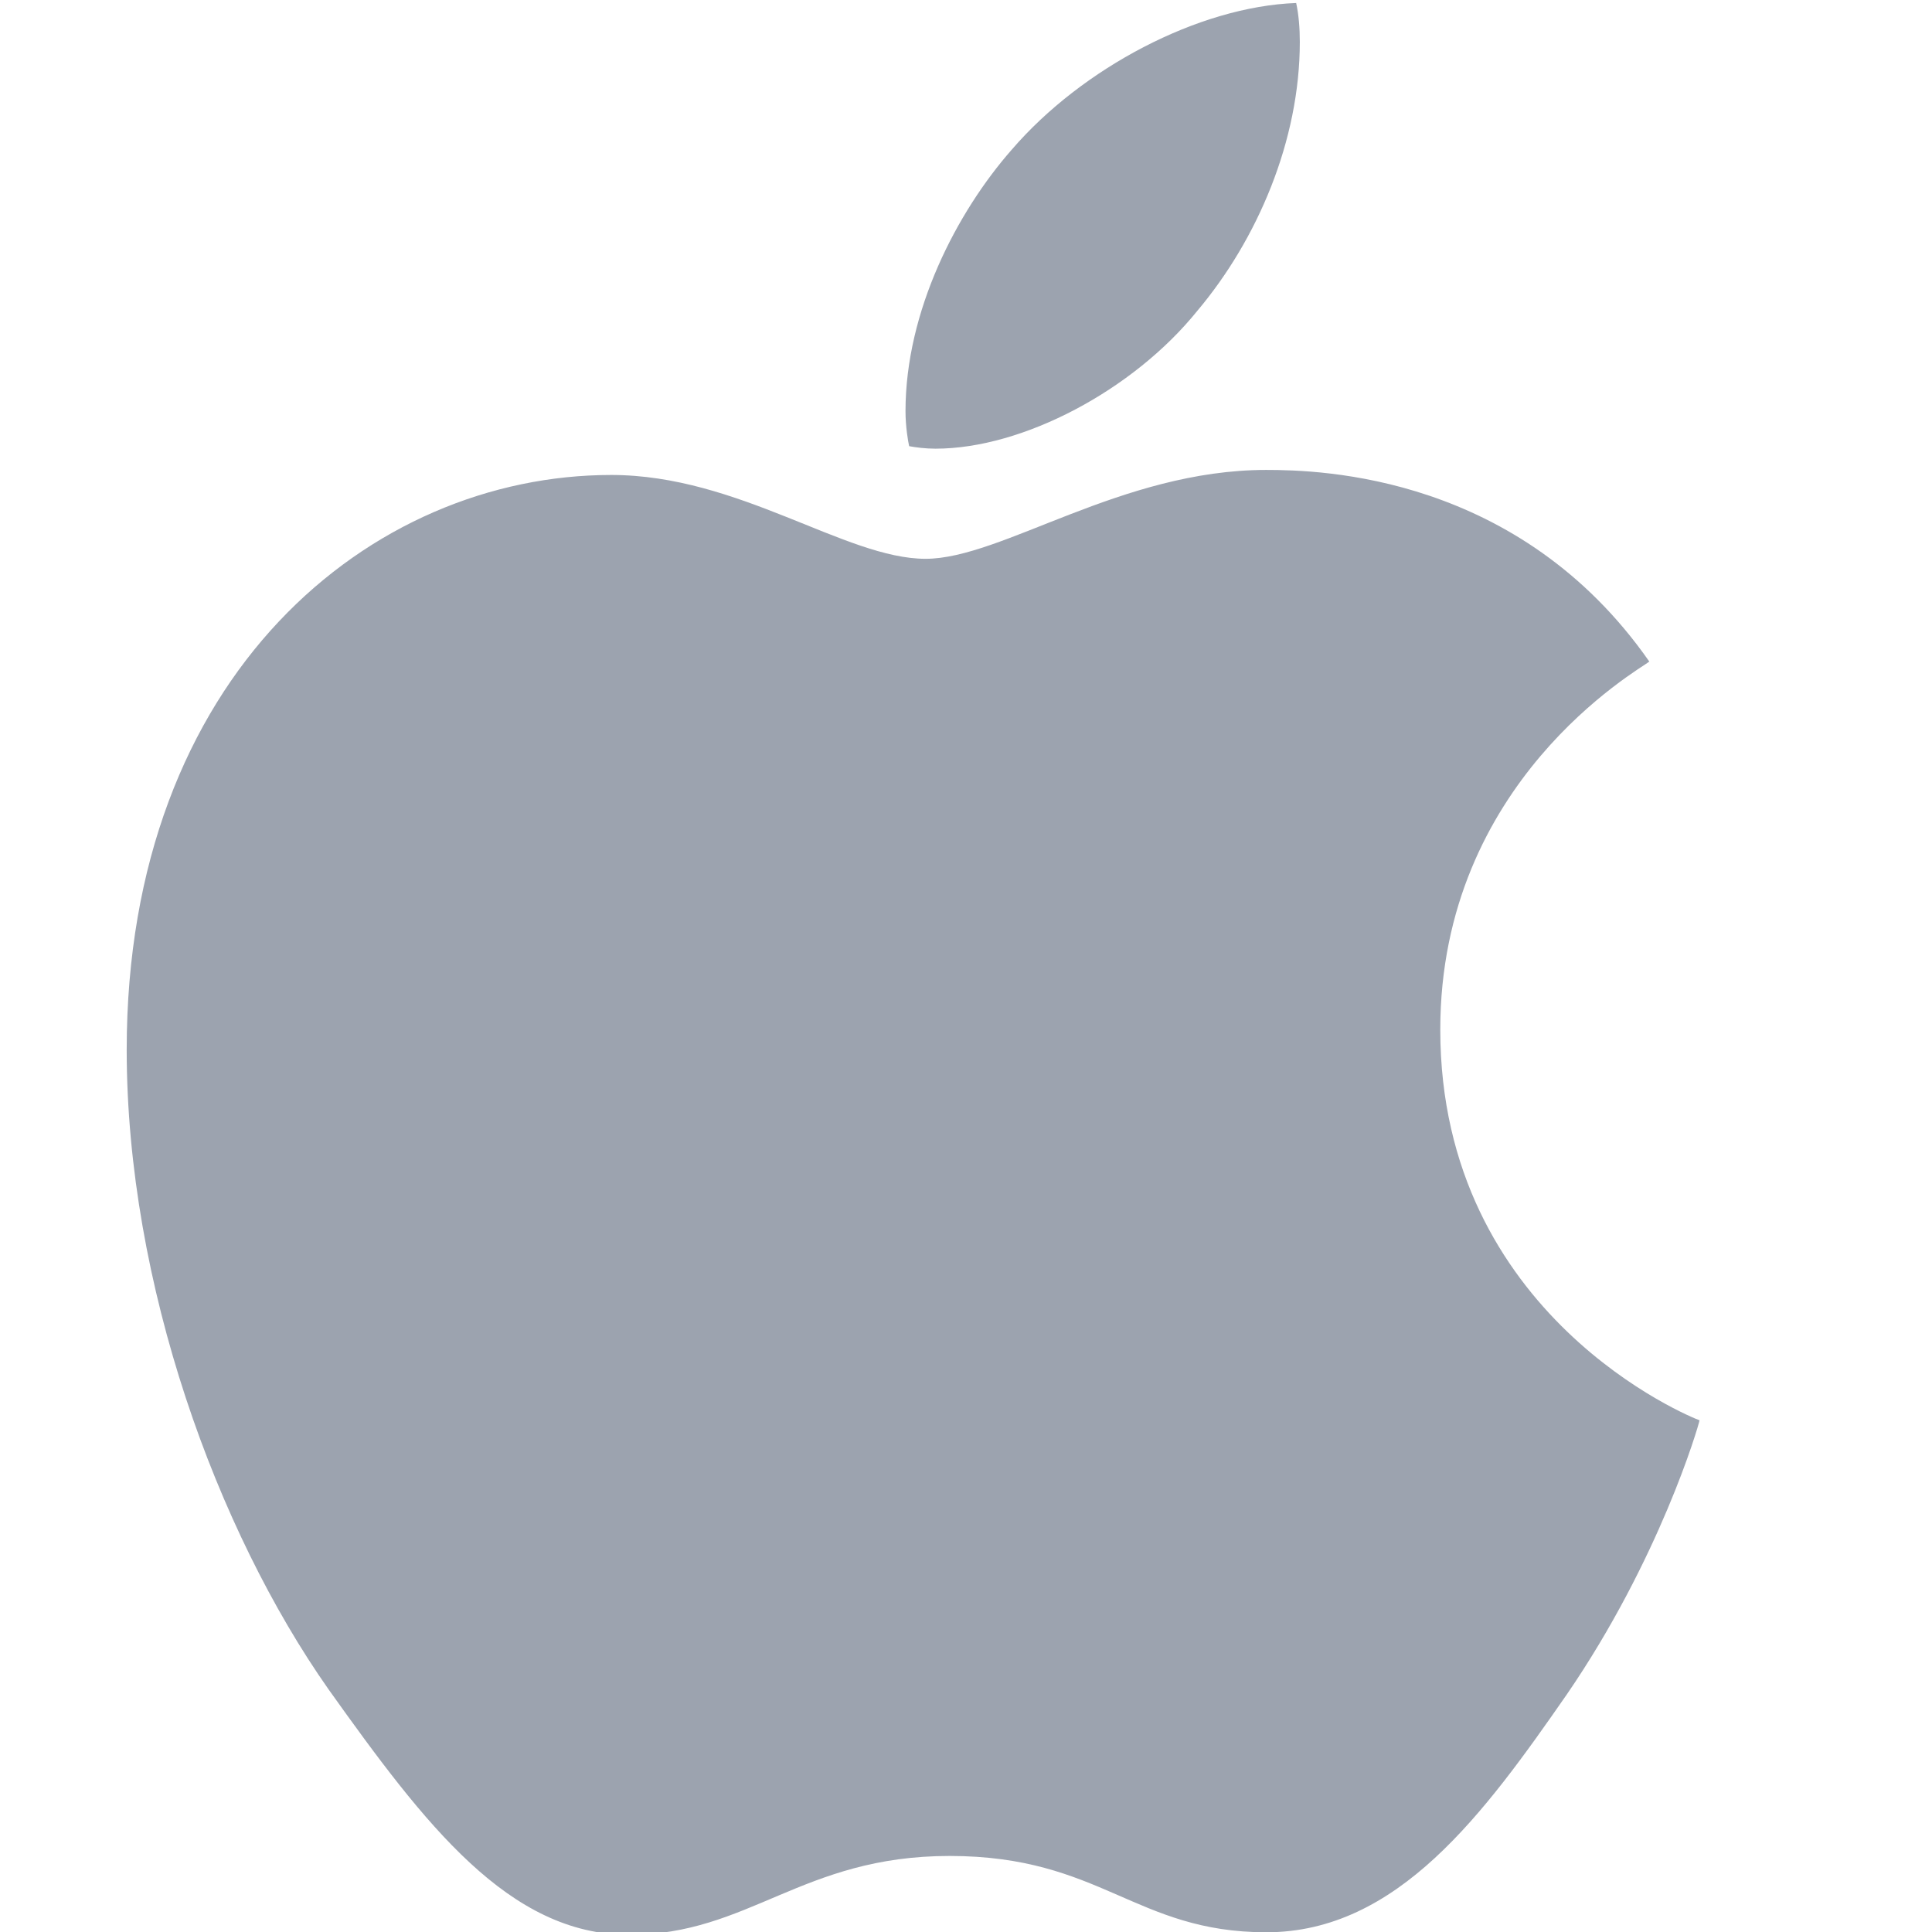 <svg width="63" height="63" viewBox="0 0 64 64" fill="none" xmlns="http://www.w3.org/2000/svg">
<g id="apple" clip-path="url(#clip0_112359_85483)">
<path id="Vector" d="M54.636 21.916C54.264 22.204 47.711 25.897 47.711 34.108C47.711 43.606 56.05 46.966 56.3 47.049C56.261 47.254 54.975 51.651 51.903 56.13C49.164 60.073 46.303 64.009 41.951 64.009C37.599 64.009 36.479 61.481 31.455 61.481C26.559 61.481 24.818 64.092 20.837 64.092C16.857 64.092 14.079 60.444 10.885 55.964C7.186 50.703 4.197 42.531 4.197 34.774C4.197 22.332 12.287 15.734 20.248 15.734C24.479 15.734 28.005 18.511 30.661 18.511C33.189 18.511 37.132 15.567 41.944 15.567C43.769 15.567 50.322 15.734 54.636 21.916ZM39.66 10.3C41.65 7.939 43.058 4.662 43.058 1.385C43.058 0.931 43.02 0.47 42.937 0.099C39.698 0.22 35.845 2.255 33.522 4.95C31.698 7.023 29.996 10.3 29.996 13.622C29.996 14.121 30.079 14.62 30.117 14.78C30.322 14.819 30.655 14.863 30.988 14.863C33.893 14.863 37.548 12.918 39.66 10.3Z" fill="#9CA3AF"/>
</g>
<defs>
<clipPath id="clip0_112359_85483">
<rect width="64" height="64" fill="white" transform="translate(0.197 0.099)"/>
</clipPath>
</defs>
</svg>
